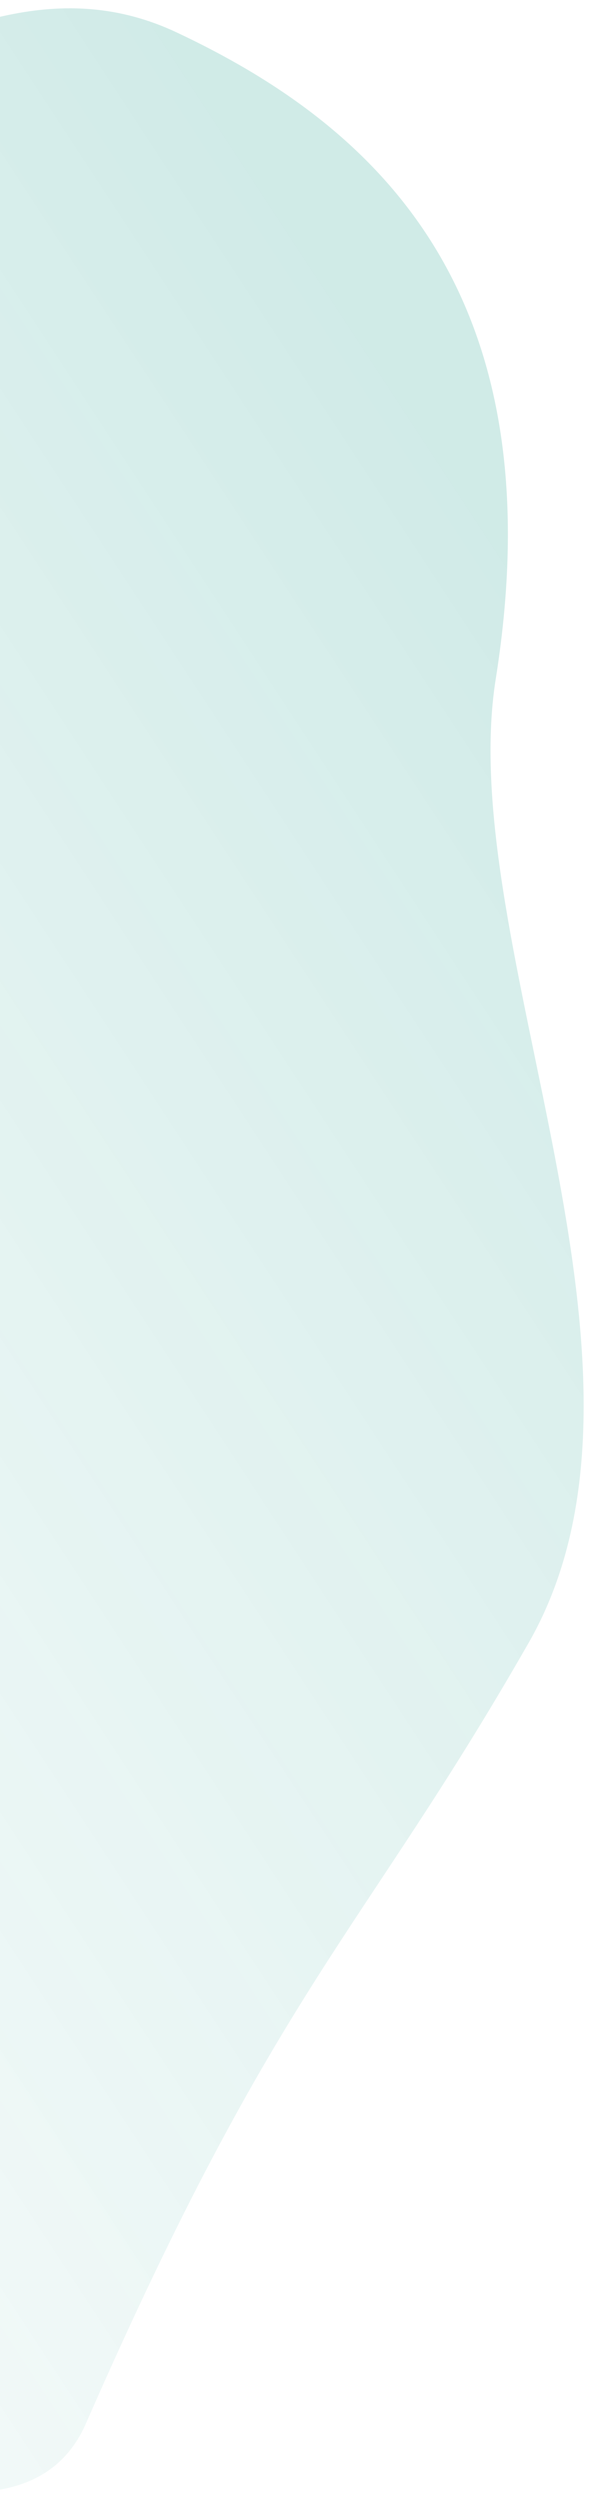 <svg width="54" height="227" fill="none" xmlns="http://www.w3.org/2000/svg"><path d="M16.068 2.947C-5.034-6.976-22.337 20.691-44.596 8.781c0 0-28.557-4.236-45.153 13.325-22.198 23.49 6.192 10.647-40.304 73.96-46.497 63.312-14.523 87.998 14.928 107.388 13.416 8.833 16.822.656 34.591-2.154 22.062-3.489 78.597 40.993 88.341 18.758 17.49-39.907 25.03-44.308 40.26-70.906 14.208-24.814-6.825-63.473-3-87.5 5.647-35.486-11.323-50.392-29-58.705z" fill="url(#paint0_linear)"/><defs><linearGradient id="paint0_linear" x1="30.896" y1="23.076" x2="-221.124" y2="188.308" gradientUnits="userSpaceOnUse"><stop stop-color="#139988" stop-opacity=".2"/><stop offset="1" stop-color="#fff" stop-opacity="0"/></linearGradient></defs></svg>